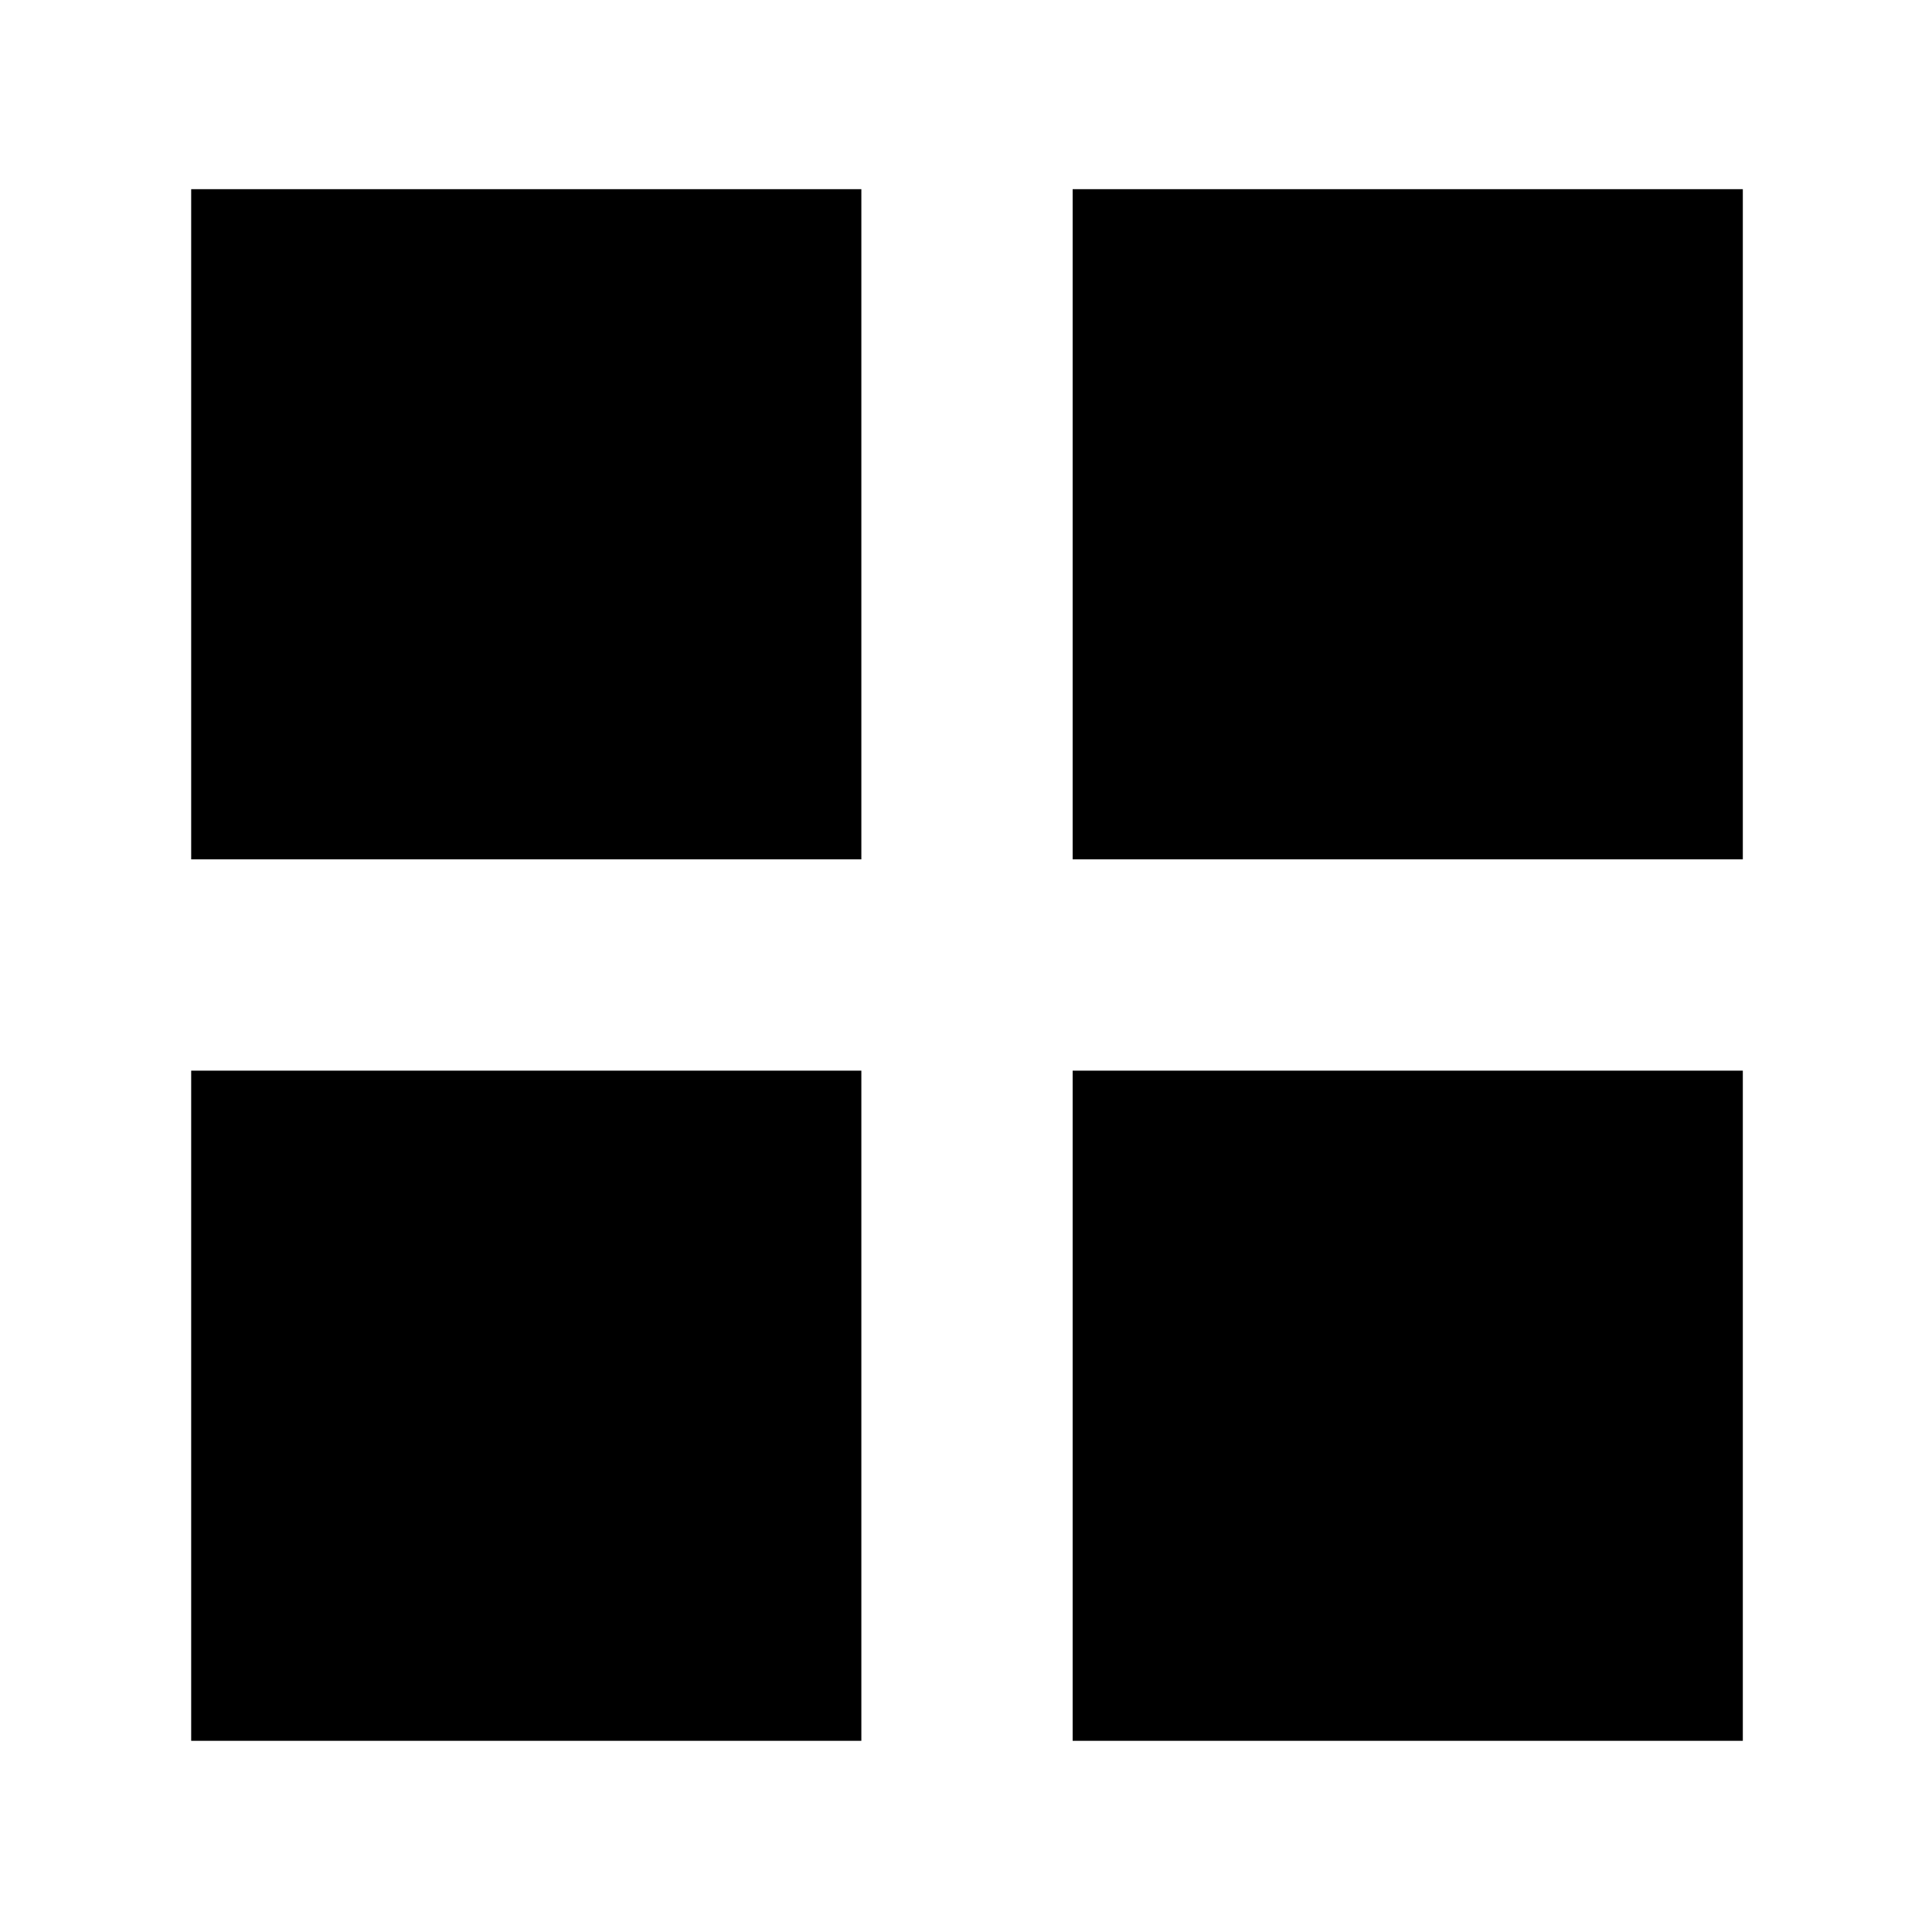 <svg xmlns="http://www.w3.org/2000/svg" width="48" height="48" viewBox="0 -960 960 960"><path d="M95-533v-333h333v333H95Zm0 438v-333h333v333H95Zm438-438v-333h333v333H533Zm0 438v-333h333v333H533Z"/></svg>
